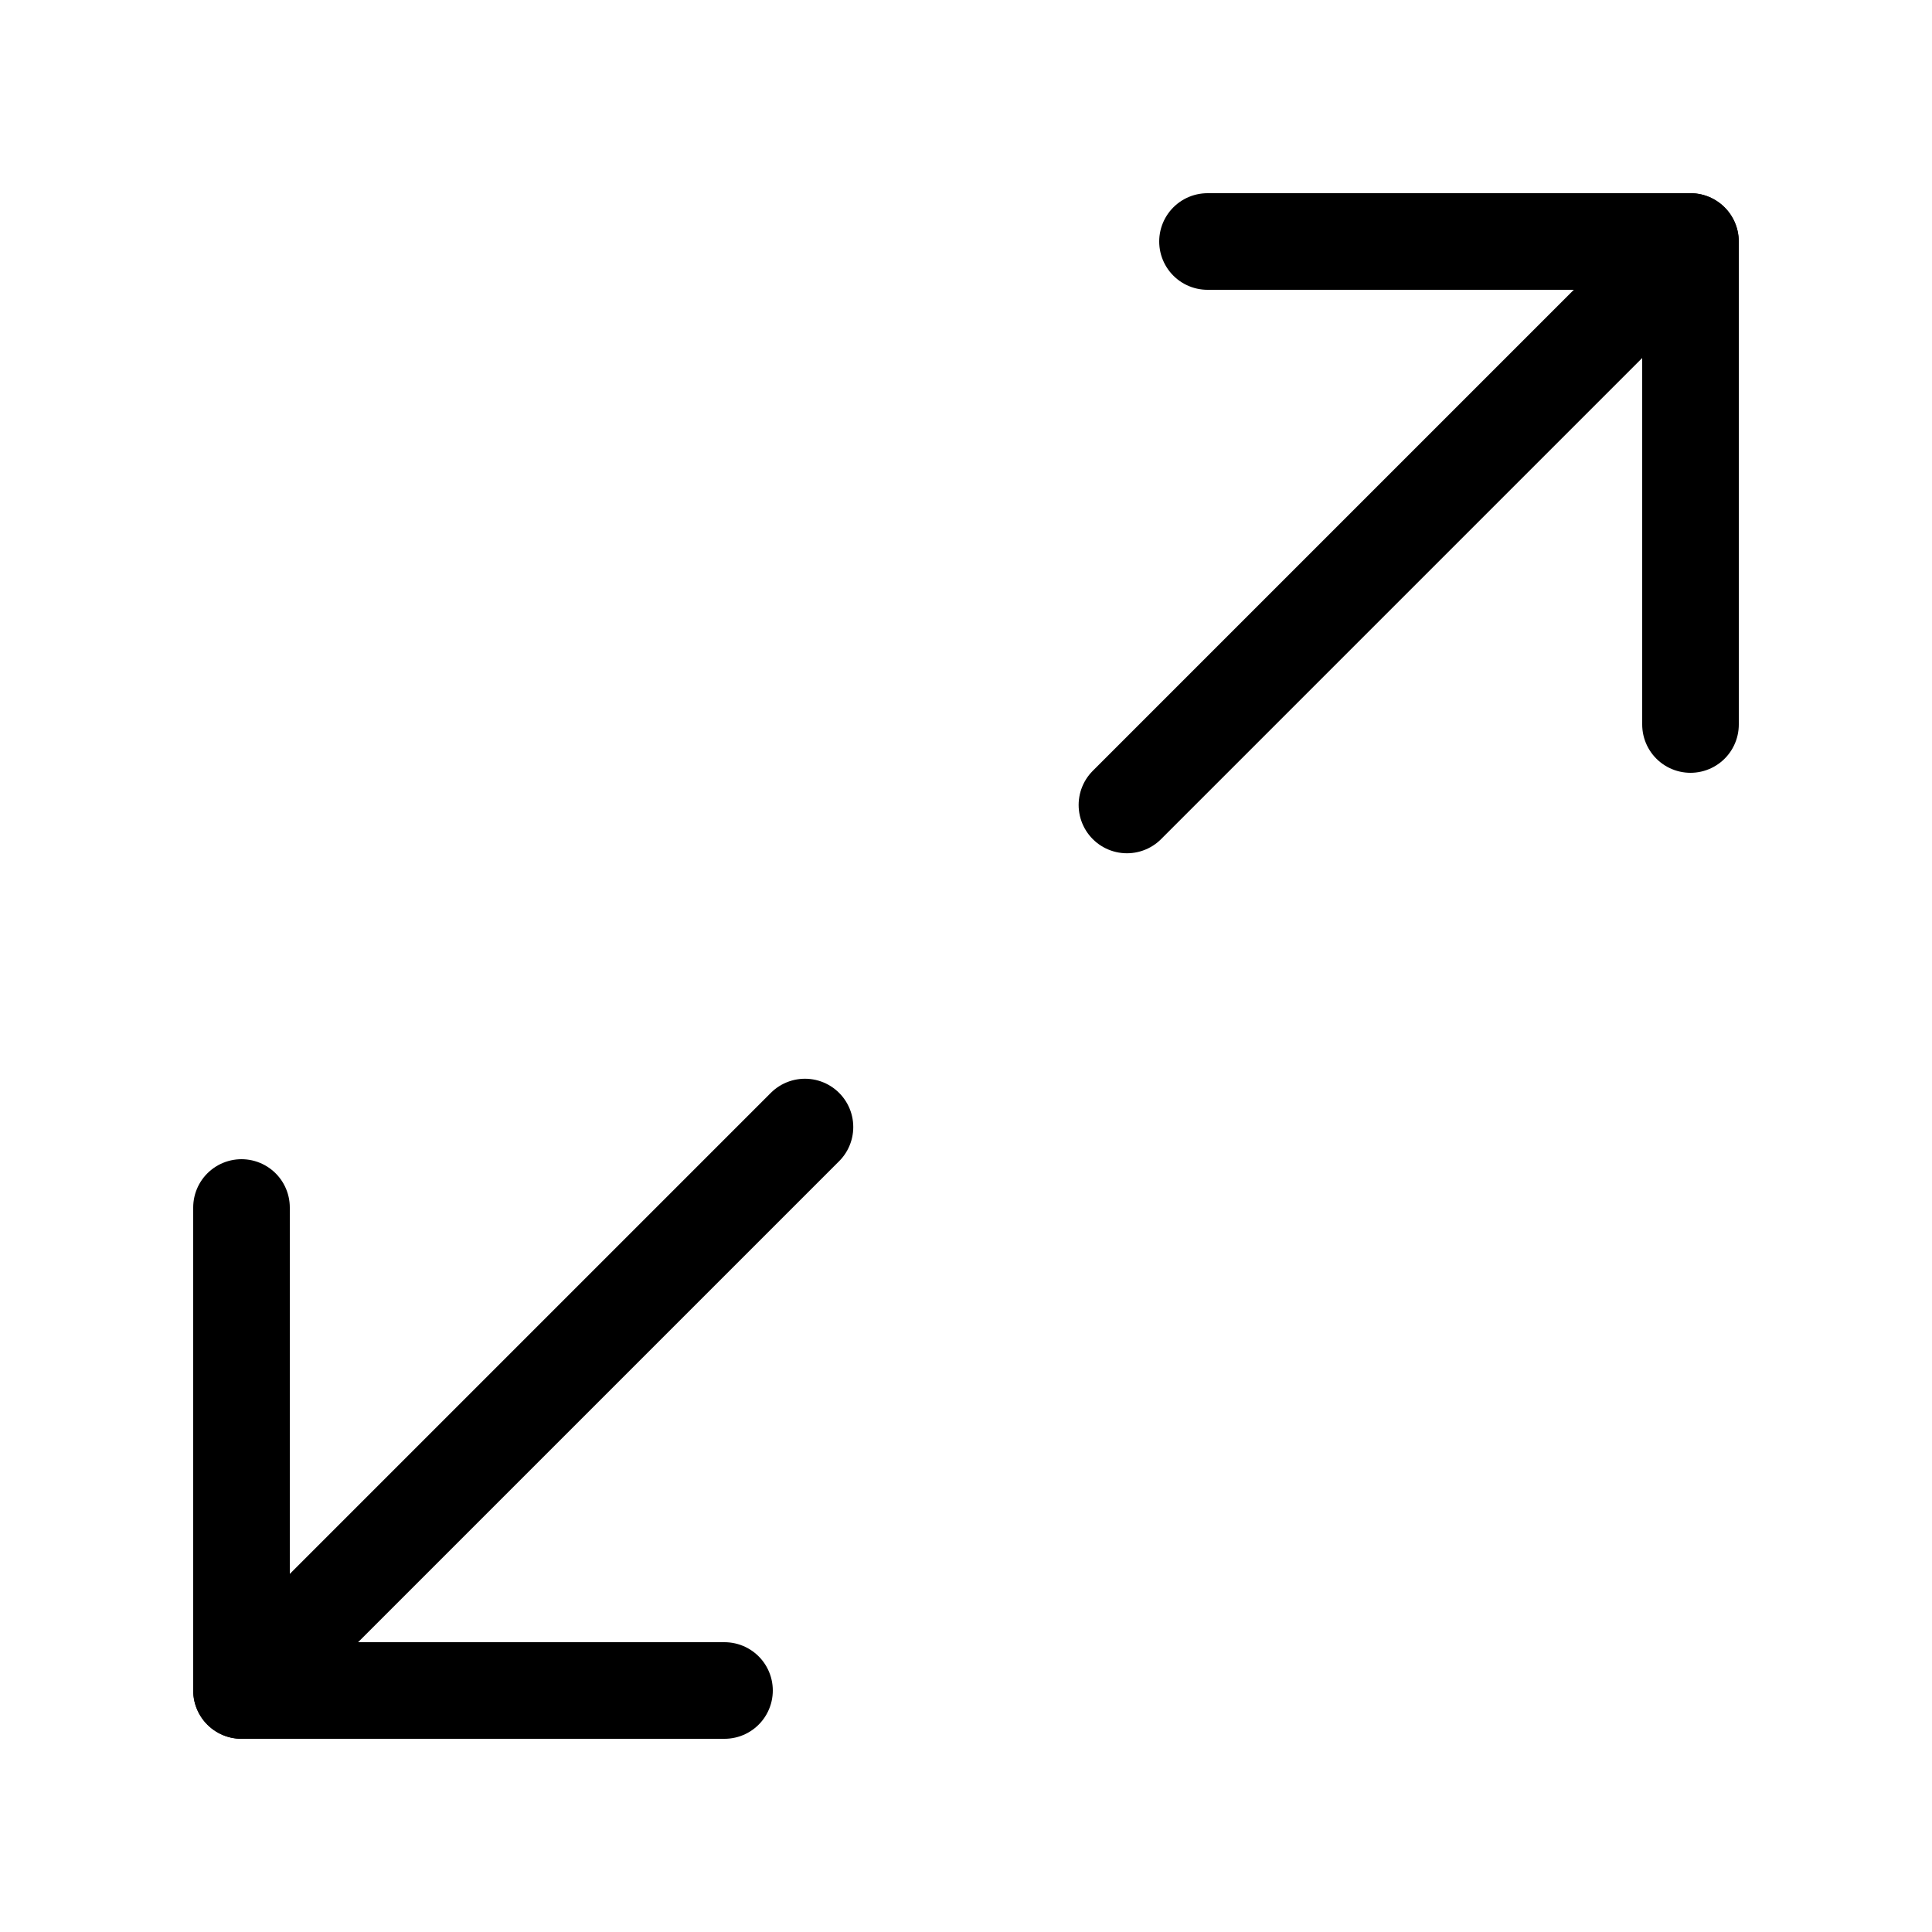 <svg width="20" height="20" viewBox="0 0 20 20" fill="none" xmlns="http://www.w3.org/2000/svg">
<path d="M12.5 2.5H17.5V7.5" stroke="black" stroke-linecap="round" stroke-linejoin="round"/>
<path d="M7.5 17.5H2.5V12.5" stroke="black" stroke-linecap="round" stroke-linejoin="round"/>
<path d="M17.499 2.5L11.666 8.333" stroke="black" stroke-linecap="round" stroke-linejoin="round"/>
<path d="M2.5 17.5L8.333 11.667" stroke="black" stroke-linecap="round" stroke-linejoin="round"/>
</svg>
